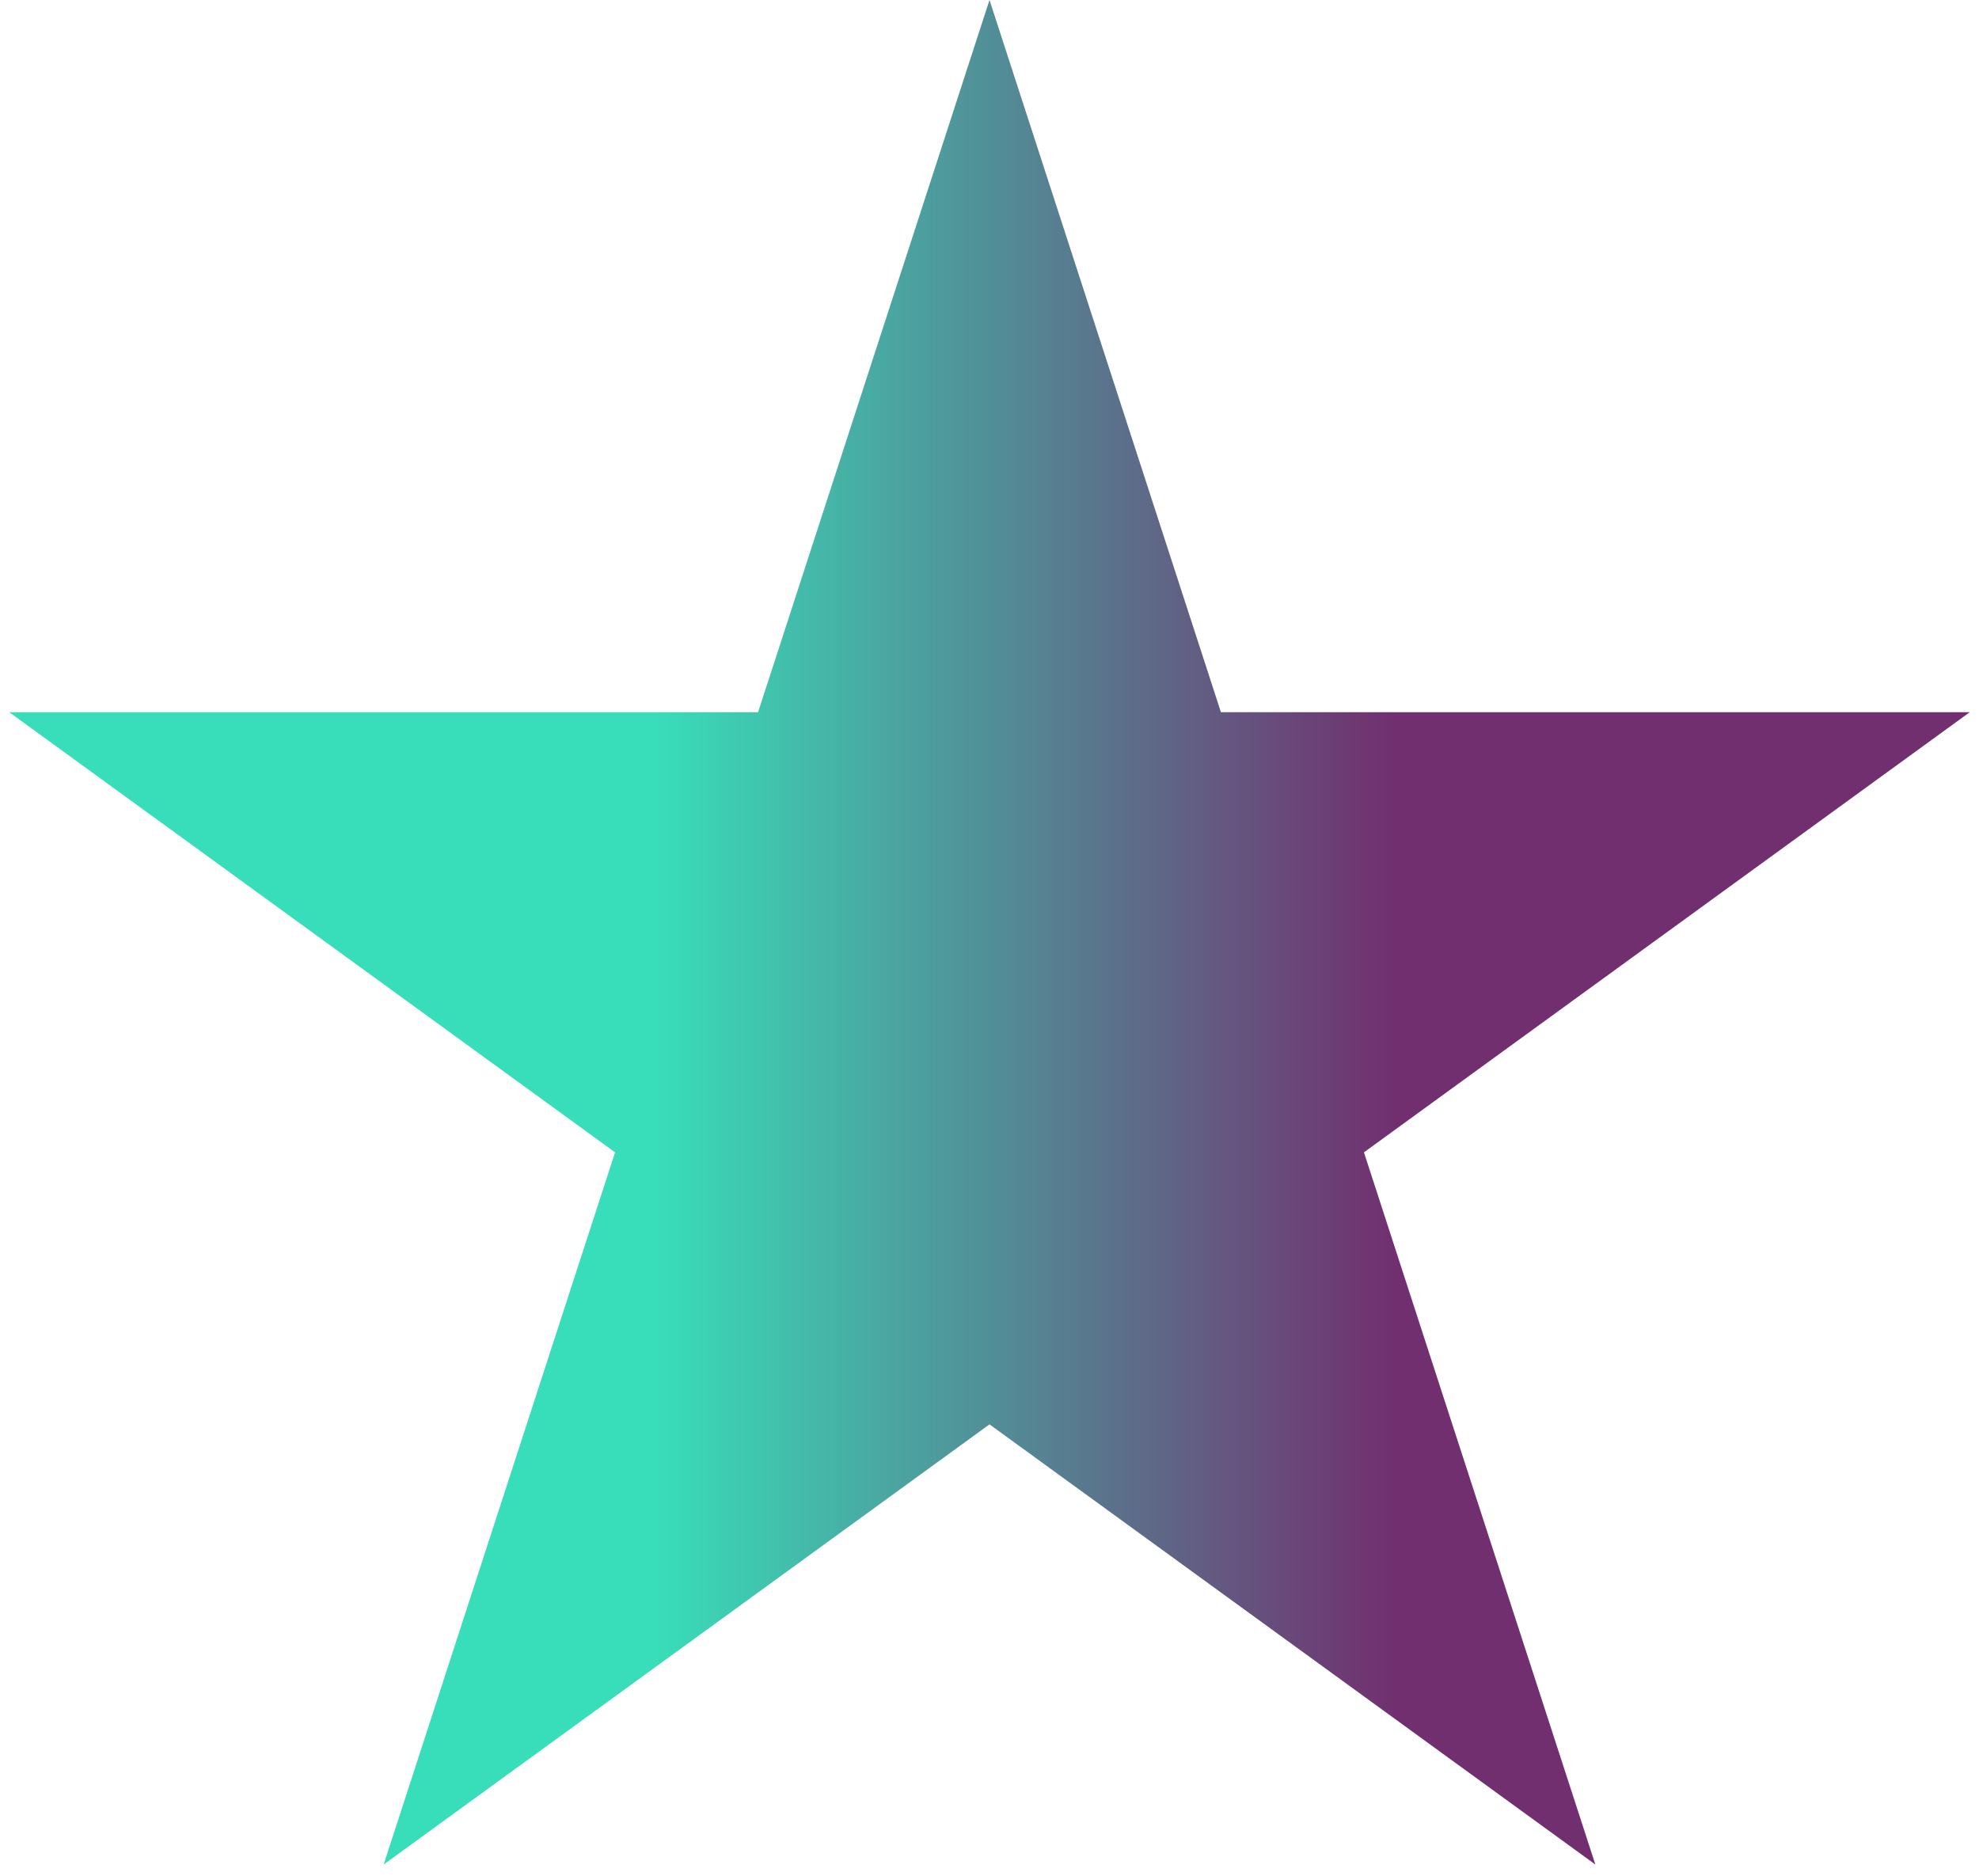 <svg width="96" height="91" viewBox="0 0 96 91" fill="none" xmlns="http://www.w3.org/2000/svg">
<path d="M48 0L59.226 34.549H95.553L66.164 55.902L77.389 90.451L48 69.098L18.611 90.451L29.836 55.902L0.447 34.549H36.774L48 0Z" fill="url(#paint0_linear_222_94)"/>
<defs>
<linearGradient id="paint0_linear_222_94" x1="-2" y1="50" x2="98" y2="50" gradientUnits="userSpaceOnUse">
<stop offset="0.337" stop-color="#38DEB9"/>
<stop offset="0.697" stop-color="#712F6F"/>
</linearGradient>
</defs>
</svg>
